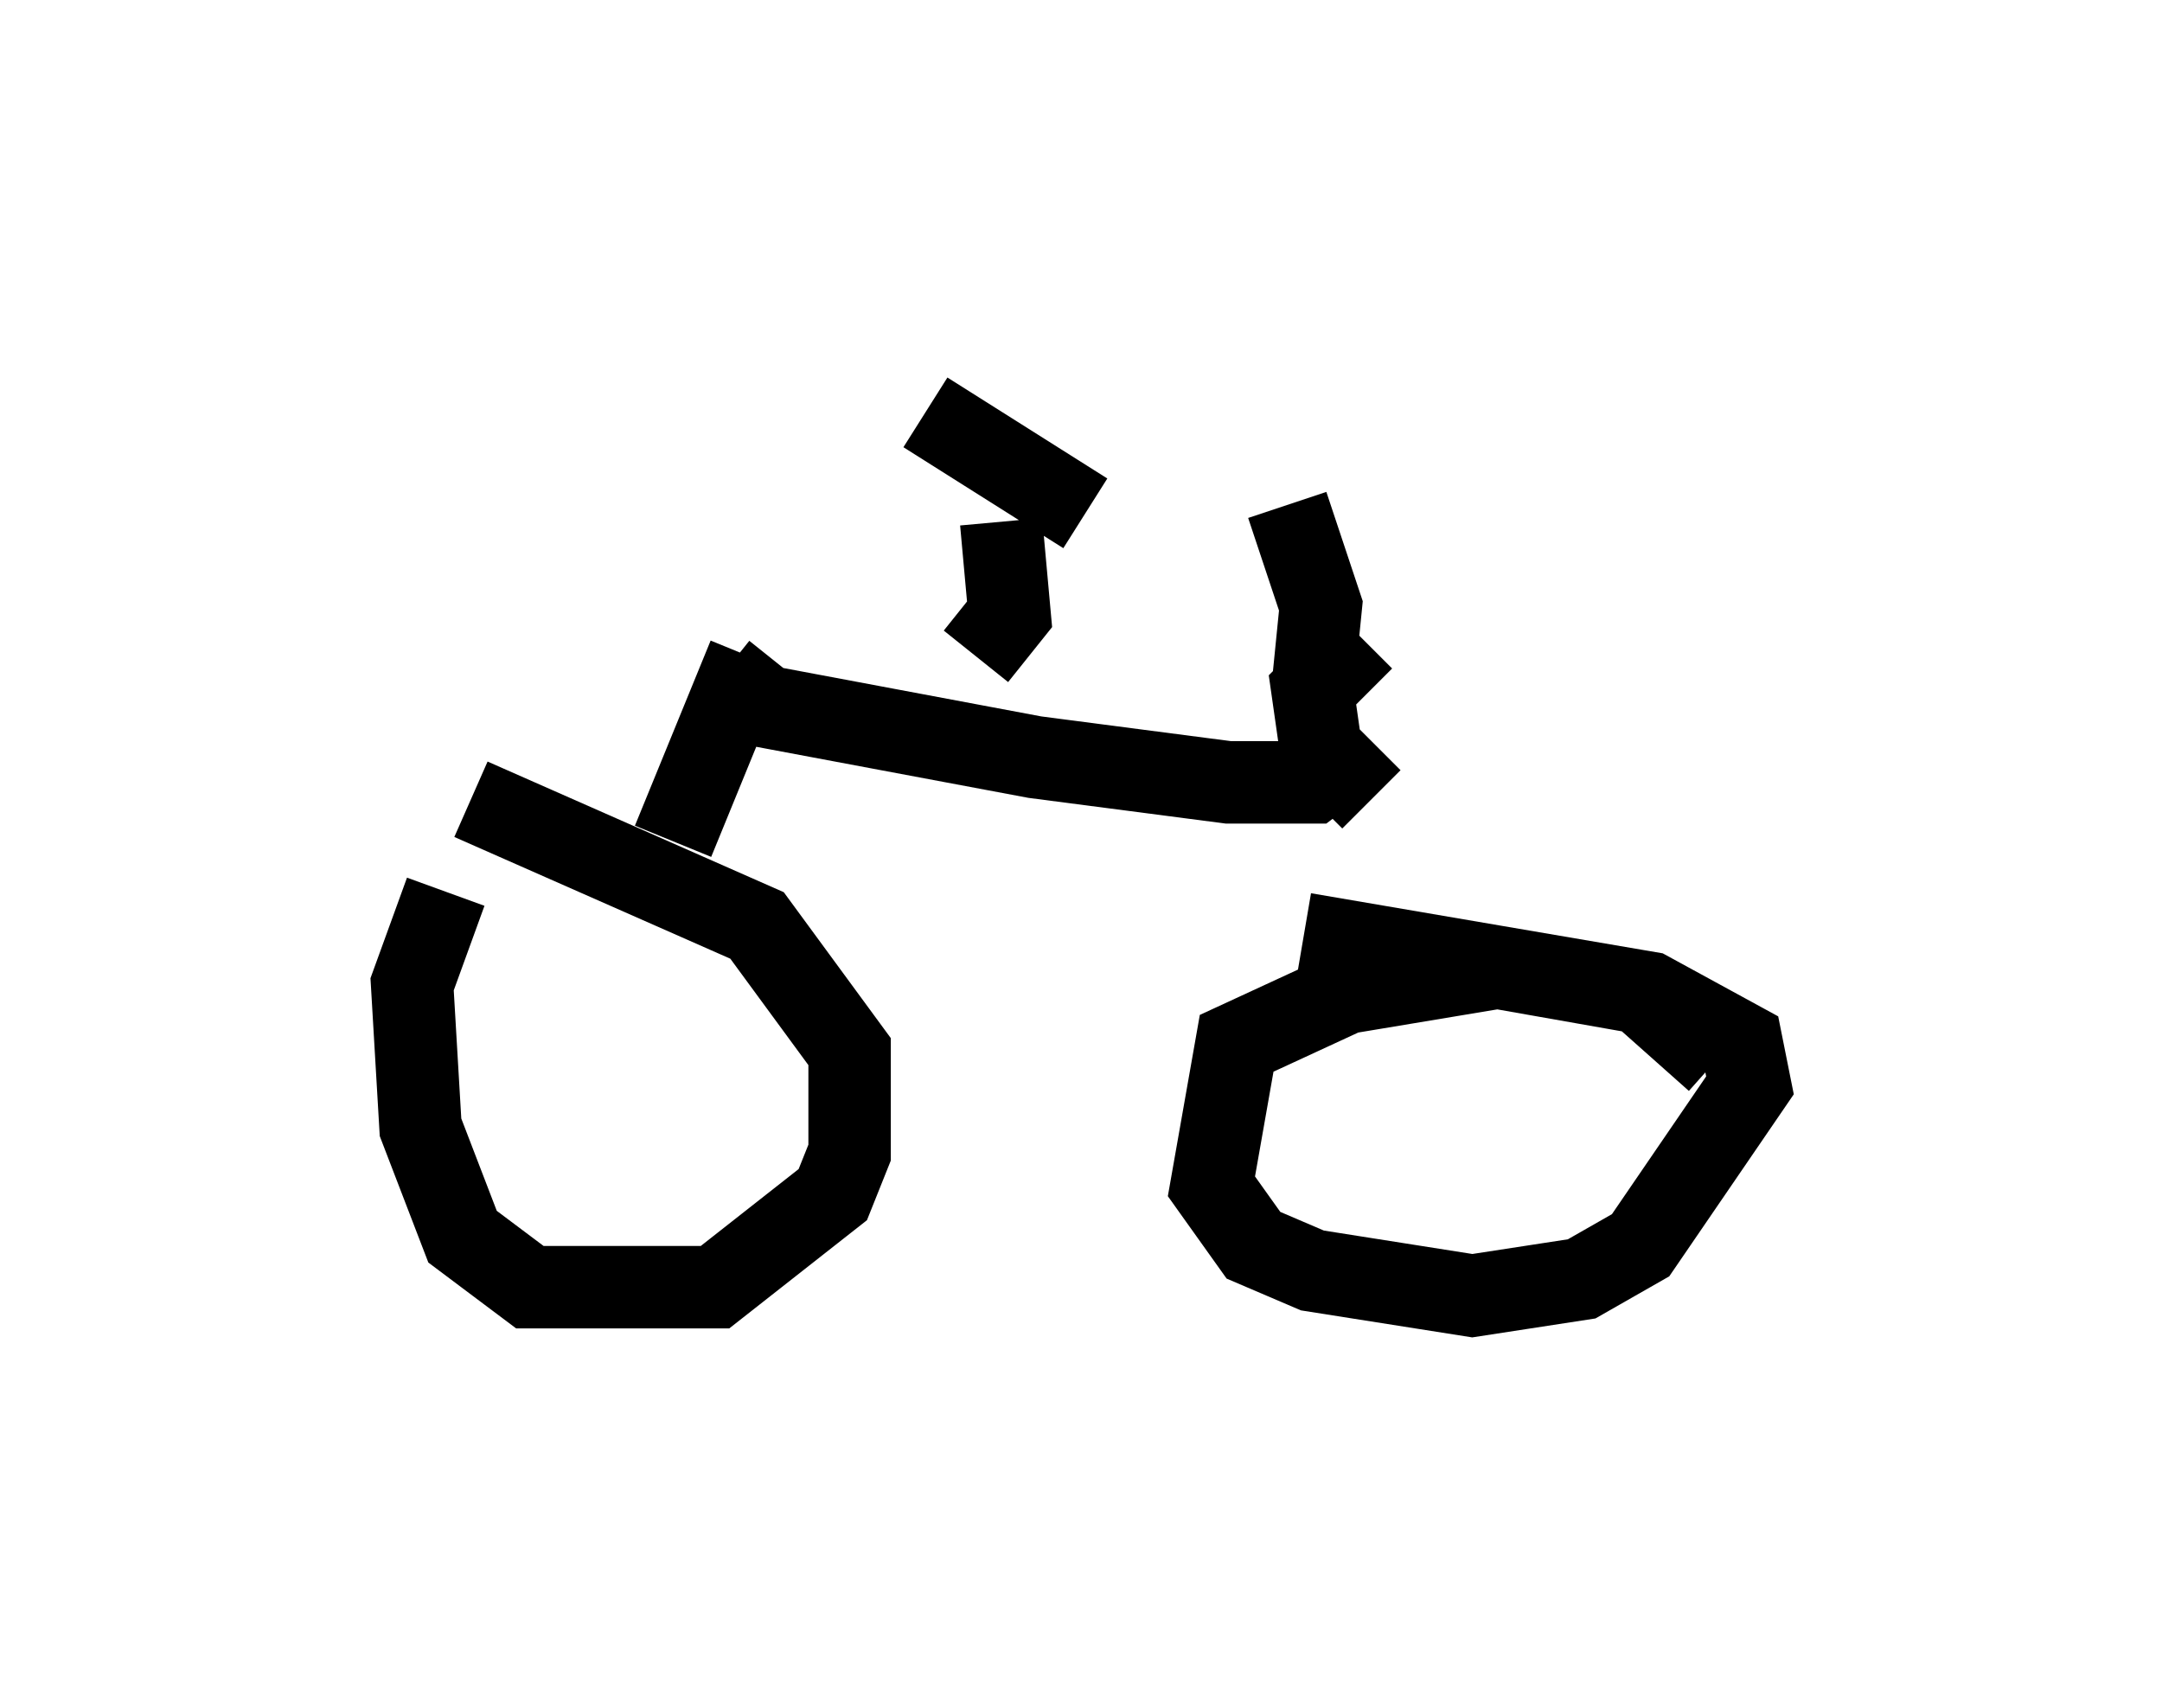 <?xml version="1.0" encoding="utf-8" ?>
<svg baseProfile="full" height="20.719" version="1.1" width="26.231" xmlns="http://www.w3.org/2000/svg" xmlns:ev="http://www.w3.org/2001/xml-events" xmlns:xlink="http://www.w3.org/1999/xlink"><defs /><rect fill="white" height="20.719" width="26.231" x="0" y="0" /><path d="M6.123, 10.104 m-0.715, 0.715 l-0.408, 1.123 0.102, 1.735 l0.51, 1.327 0.817, 0.613 l2.246, 0.0 1.429, -1.123 l0.204, -0.51 0.0, -1.225 l-1.123, -1.531 -3.471, -1.531 m15.109, 3.165 l-0.919, -0.817 -1.735, -0.306 l-1.838, 0.306 -1.327, 0.613 l-0.306, 1.735 0.51, 0.715 l0.715, 0.306 1.94, 0.306 l1.327, -0.204 0.715, -0.408 l1.327, -1.94 -0.102, -0.51 l-1.123, -0.613 -4.185, -0.715 m-7.656, -1.123 l0.919, -2.246 m-0.306, 0.204 l0.51, 0.408 3.267, 0.613 l2.348, 0.306 1.021, 0.0 l0.408, -0.306 m0.204, -1.429 l-0.613, 0.613 0.102, 0.715 l0.613, 0.613 m-4.798, -1.735 l0.408, -0.51 -0.102, -1.123 m-0.919, -1.327 l1.94, 1.225 m2.756, 2.144 l0.102, -1.021 -0.408, -1.225 " fill="none" stroke="black" stroke-width="1" /></svg>